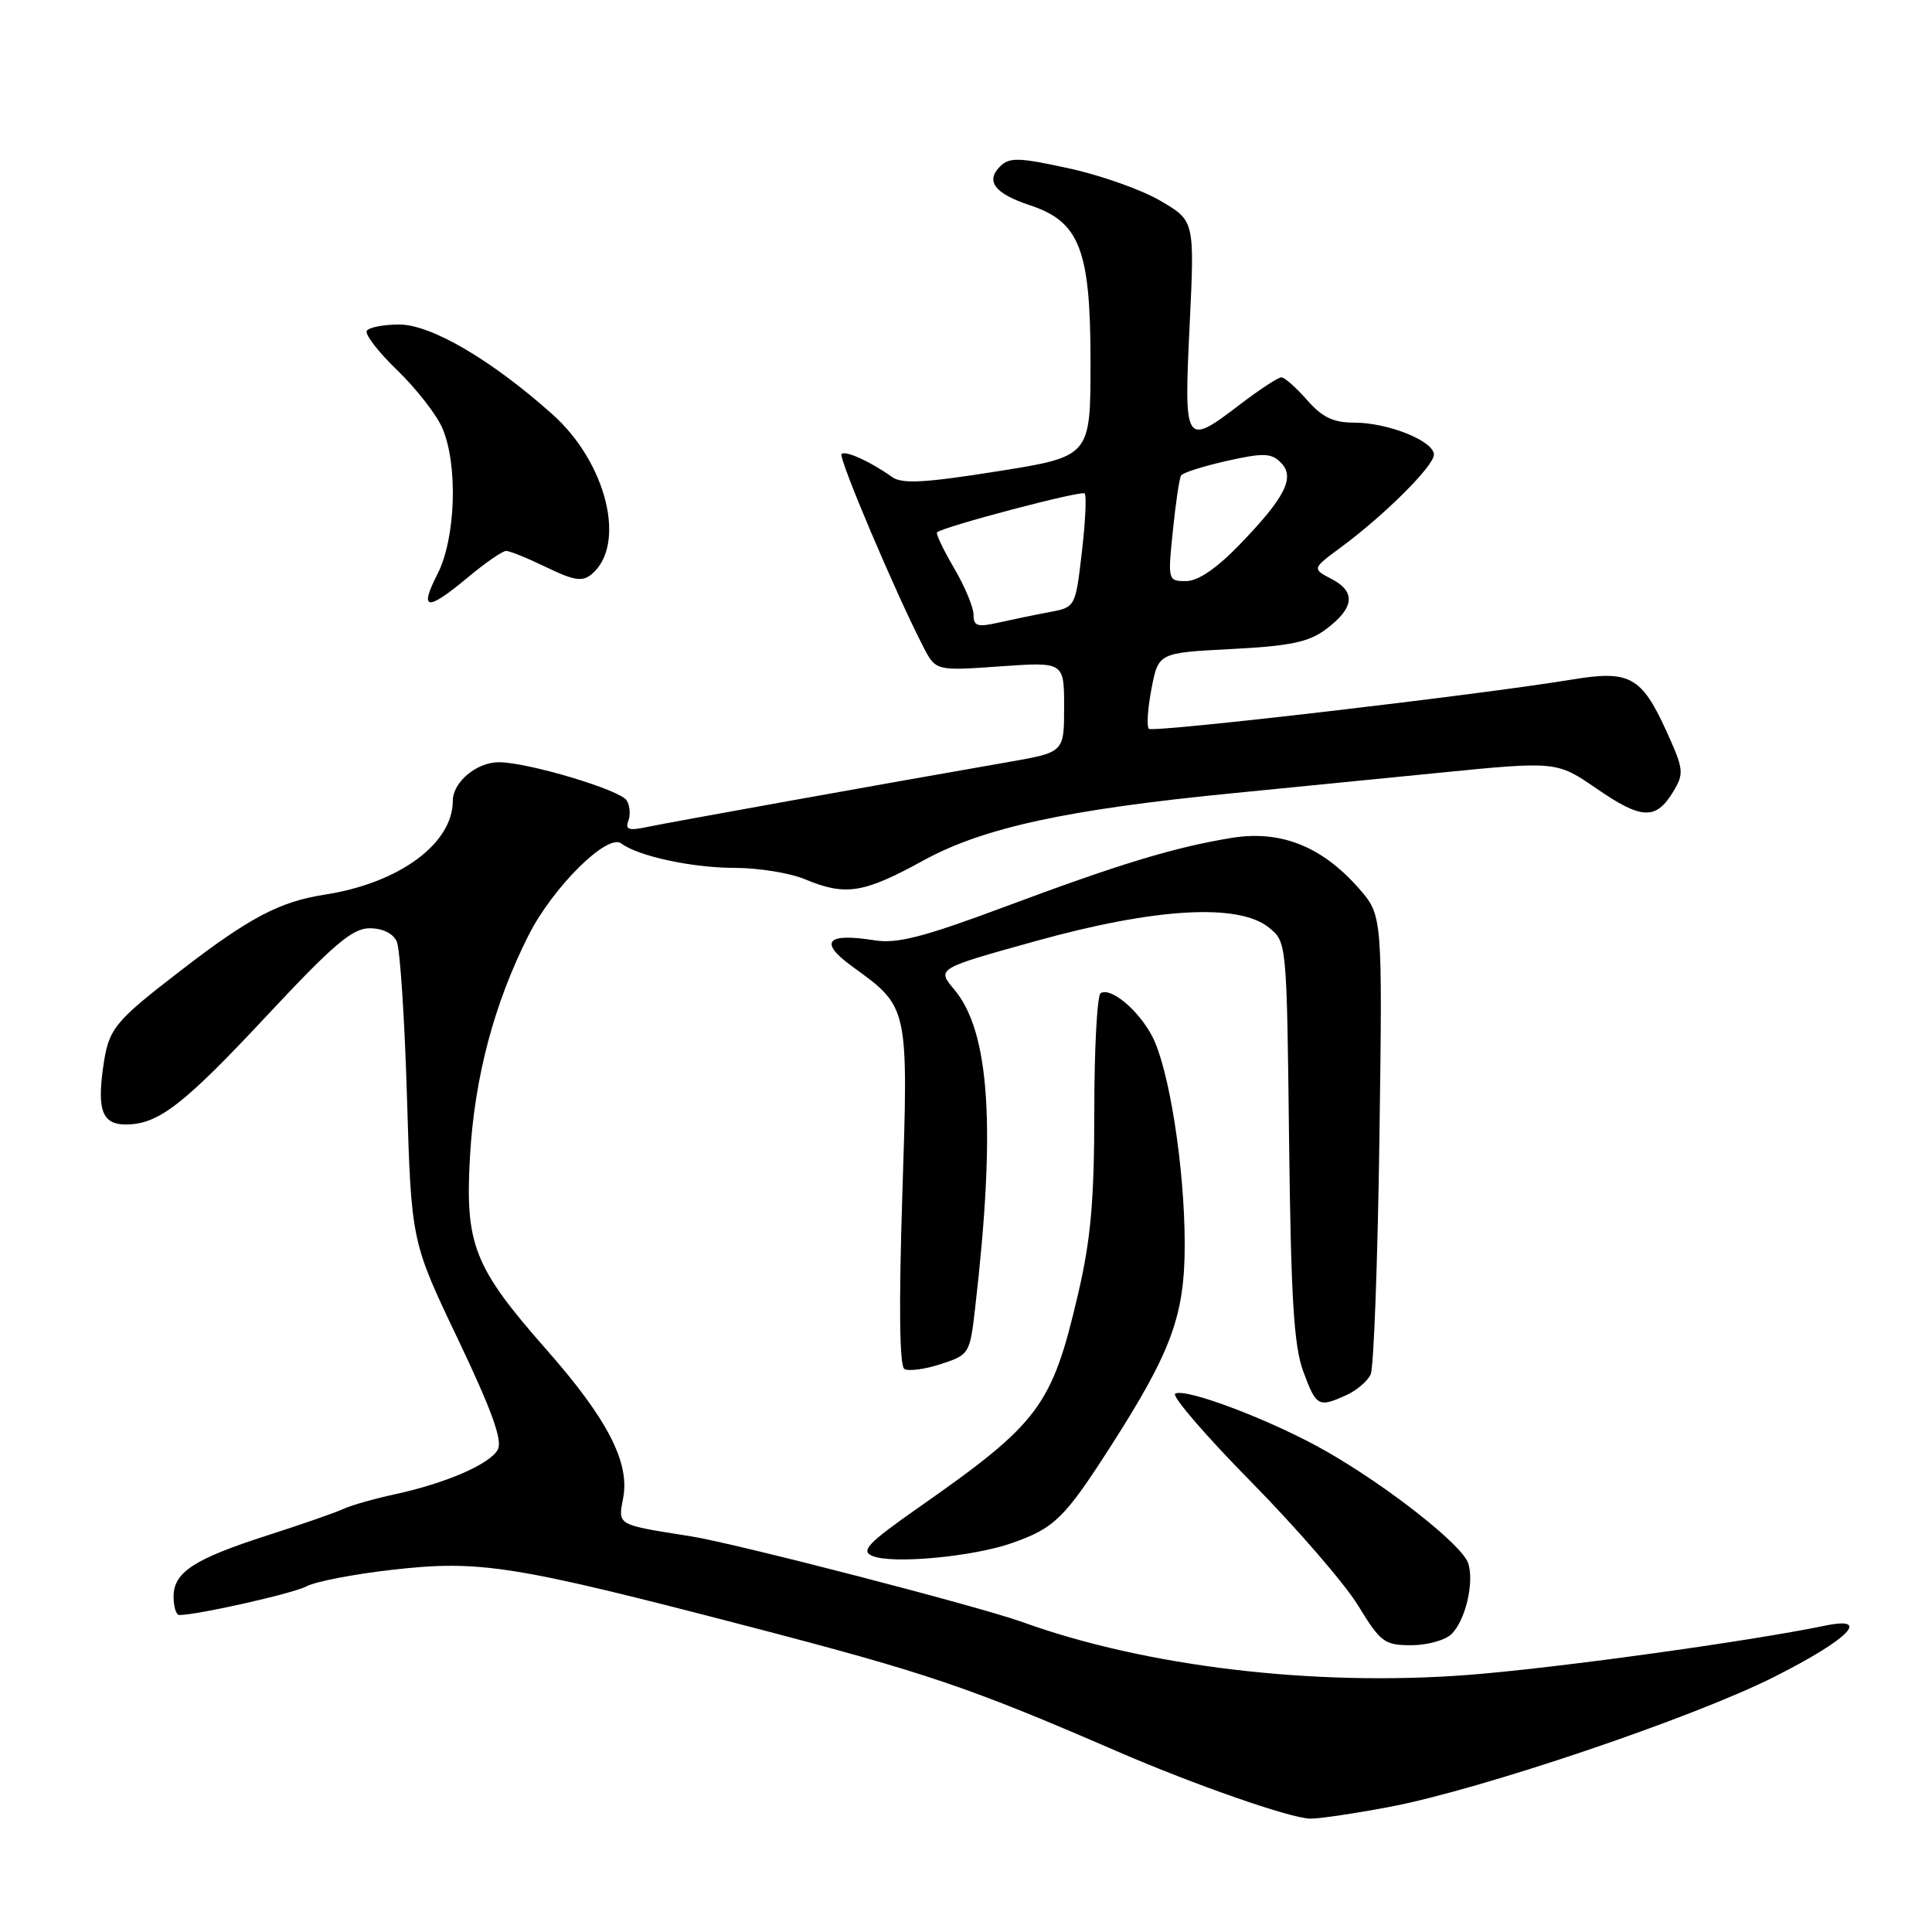<?xml version="1.0" encoding="UTF-8" standalone="no"?>
<!DOCTYPE svg PUBLIC "-//W3C//DTD SVG 1.1//EN" "http://www.w3.org/Graphics/SVG/1.1/DTD/svg11.dtd" >
<svg xmlns="http://www.w3.org/2000/svg" xmlns:xlink="http://www.w3.org/1999/xlink" version="1.1" viewBox="0 0 256 256">
 <g >
 <path fill="currentColor"
d=" M 184.14 239.42 C 196.22 237.13 224.38 227.61 235.14 222.17 C 244.95 217.22 248.02 214.13 241.88 215.40 C 231.50 217.54 205.75 221.09 194.34 221.95 C 174.04 223.48 151.78 220.82 135.50 214.94 C 129.70 212.85 97.40 204.49 91.50 203.56 C 81.62 202.00 81.88 202.15 82.58 198.45 C 83.46 193.76 80.45 187.96 72.44 178.87 C 62.77 167.89 61.60 164.92 62.28 153.15 C 62.89 142.72 65.47 132.98 70.03 123.94 C 73.25 117.56 80.49 110.38 82.32 111.76 C 84.57 113.46 91.76 115.00 97.40 115.00 C 100.51 115.00 104.68 115.68 106.65 116.50 C 112.04 118.75 114.41 118.38 122.35 114.02 C 130.27 109.67 141.42 107.25 163.50 105.09 C 169.55 104.50 181.65 103.30 190.38 102.43 C 206.26 100.85 206.26 100.85 211.58 104.51 C 217.53 108.61 219.42 108.68 221.71 104.90 C 223.18 102.46 223.12 101.95 220.74 96.73 C 217.50 89.66 215.90 88.79 208.38 90.03 C 196.02 92.08 152.77 97.11 152.23 96.57 C 151.92 96.25 152.08 93.86 152.58 91.25 C 153.50 86.50 153.50 86.50 163.18 86.00 C 170.96 85.60 173.42 85.08 175.68 83.39 C 179.45 80.58 179.70 78.43 176.48 76.74 C 173.84 75.36 173.84 75.36 177.67 72.53 C 183.50 68.22 190.00 61.74 190.00 60.24 C 190.00 58.44 183.93 56.00 179.44 56.00 C 176.67 56.00 175.20 55.30 173.19 53.00 C 171.74 51.35 170.21 50.00 169.79 50.00 C 169.36 50.00 166.95 51.58 164.43 53.50 C 156.96 59.20 156.87 59.06 157.63 43.13 C 158.30 29.26 158.30 29.26 153.77 26.61 C 151.29 25.15 145.81 23.21 141.60 22.30 C 134.95 20.85 133.75 20.82 132.50 22.07 C 130.55 24.02 131.82 25.66 136.48 27.20 C 143.07 29.38 144.50 33.09 144.50 47.99 C 144.50 60.49 144.50 60.49 132.18 62.45 C 122.42 64.00 119.51 64.15 118.18 63.19 C 115.36 61.17 112.02 59.65 111.51 60.16 C 111.05 60.62 118.74 78.74 122.34 85.70 C 124.00 88.90 124.00 88.90 132.50 88.30 C 141.00 87.70 141.00 87.70 141.00 93.69 C 141.00 99.68 141.00 99.68 133.75 100.95 C 117.22 103.83 88.30 109.03 85.60 109.61 C 83.32 110.09 82.82 109.91 83.26 108.77 C 83.56 107.97 83.47 106.75 83.04 106.06 C 82.17 104.66 69.92 101.00 66.10 101.00 C 63.15 101.00 60.00 103.64 60.00 106.11 C 60.00 111.80 52.86 117.03 43.00 118.55 C 37.09 119.46 33.02 121.60 23.98 128.58 C 14.95 135.54 14.37 136.27 13.63 141.69 C 12.88 147.18 13.63 149.00 16.66 149.00 C 20.97 149.00 24.28 146.44 35.34 134.60 C 44.19 125.13 46.69 123.00 48.98 123.00 C 50.69 123.00 52.10 123.69 52.57 124.75 C 53.01 125.71 53.62 135.05 53.93 145.50 C 54.50 164.50 54.50 164.50 60.68 177.45 C 65.18 186.90 66.61 190.86 65.96 192.08 C 64.92 194.01 59.06 196.55 52.23 198.02 C 49.63 198.58 46.60 199.44 45.50 199.94 C 44.40 200.45 39.88 202.02 35.45 203.44 C 25.69 206.58 23.00 208.33 23.00 211.56 C 23.00 212.90 23.34 214.00 23.75 214.00 C 26.21 213.99 38.88 211.14 40.66 210.18 C 41.83 209.56 46.90 208.58 51.93 208.01 C 63.63 206.68 67.95 207.37 99.50 215.59 C 122.83 221.67 128.41 223.56 148.00 232.05 C 158.29 236.51 171.06 240.96 173.64 240.98 C 174.82 240.99 179.54 240.29 184.14 239.42 Z  M 192.35 216.51 C 194.19 214.67 195.36 209.69 194.55 207.15 C 193.79 204.76 184.07 197.08 175.80 192.34 C 168.74 188.29 157.07 183.84 155.72 184.67 C 155.23 184.98 159.76 190.24 165.79 196.36 C 171.82 202.49 178.20 209.86 179.96 212.75 C 182.94 217.62 183.45 218.00 187.01 218.00 C 189.13 218.00 191.53 217.33 192.35 216.51 Z  M 134.13 204.45 C 139.72 202.48 141.05 201.18 147.11 191.74 C 155.28 179.00 157.00 174.28 156.98 164.72 C 156.96 154.64 154.91 141.59 152.67 137.31 C 150.87 133.85 147.18 130.77 145.84 131.60 C 145.38 131.89 145.00 138.90 145.00 147.19 C 145.00 159.02 144.54 164.21 142.87 171.38 C 139.39 186.32 137.76 188.52 121.81 199.69 C 114.97 204.48 114.00 205.50 115.60 206.17 C 118.21 207.28 128.96 206.28 134.13 204.45 Z  M 178.40 184.86 C 179.77 184.24 181.22 183.00 181.62 182.11 C 182.03 181.23 182.55 167.18 182.78 150.90 C 183.19 121.29 183.19 121.29 180.05 117.71 C 175.15 112.13 169.66 109.96 163.17 111.03 C 155.56 112.28 148.38 114.46 133.07 120.18 C 122.38 124.17 118.87 125.07 115.90 124.60 C 109.48 123.57 108.44 124.81 112.96 128.09 C 120.42 133.49 120.37 133.26 119.56 158.43 C 119.09 172.92 119.19 181.00 119.83 181.39 C 120.37 181.73 122.55 181.44 124.66 180.75 C 128.42 179.53 128.51 179.37 129.19 173.50 C 131.99 149.39 131.16 136.72 126.44 131.11 C 124.11 128.34 124.11 128.34 137.34 124.67 C 153.11 120.29 164.13 119.66 168.14 122.91 C 170.50 124.82 170.50 124.86 170.81 151.16 C 171.06 172.09 171.44 178.37 172.70 181.75 C 174.41 186.38 174.71 186.54 178.40 184.86 Z  M 62.00 76.50 C 64.30 74.58 66.58 73.00 67.07 73.00 C 67.55 73.00 69.96 73.98 72.41 75.17 C 76.04 76.93 77.17 77.11 78.38 76.10 C 83.07 72.21 80.40 61.31 73.18 54.88 C 65.08 47.66 57.12 43.00 52.90 43.00 C 50.82 43.00 48.89 43.38 48.60 43.83 C 48.32 44.29 50.14 46.66 52.66 49.08 C 55.17 51.51 57.85 54.95 58.61 56.72 C 60.71 61.58 60.39 71.32 57.98 76.04 C 55.49 80.92 56.56 81.04 62.00 76.50 Z  M 129.00 81.46 C 129.00 80.48 127.84 77.69 126.41 75.26 C 124.99 72.83 123.98 70.71 124.16 70.54 C 125.03 69.77 143.29 64.96 143.72 65.38 C 143.99 65.65 143.82 69.16 143.35 73.17 C 142.50 80.47 142.50 80.47 139.00 81.12 C 137.07 81.48 134.04 82.11 132.25 82.51 C 129.52 83.13 129.00 82.96 129.00 81.46 Z  M 155.41 70.33 C 155.78 66.66 156.27 63.37 156.50 63.00 C 156.72 62.64 159.46 61.77 162.57 61.07 C 167.41 59.99 168.45 60.02 169.71 61.29 C 171.66 63.23 170.32 65.90 164.17 72.25 C 161.17 75.35 158.73 77.00 157.15 77.00 C 154.76 77.00 154.73 76.91 155.41 70.33 Z "/>
</g>
</svg>